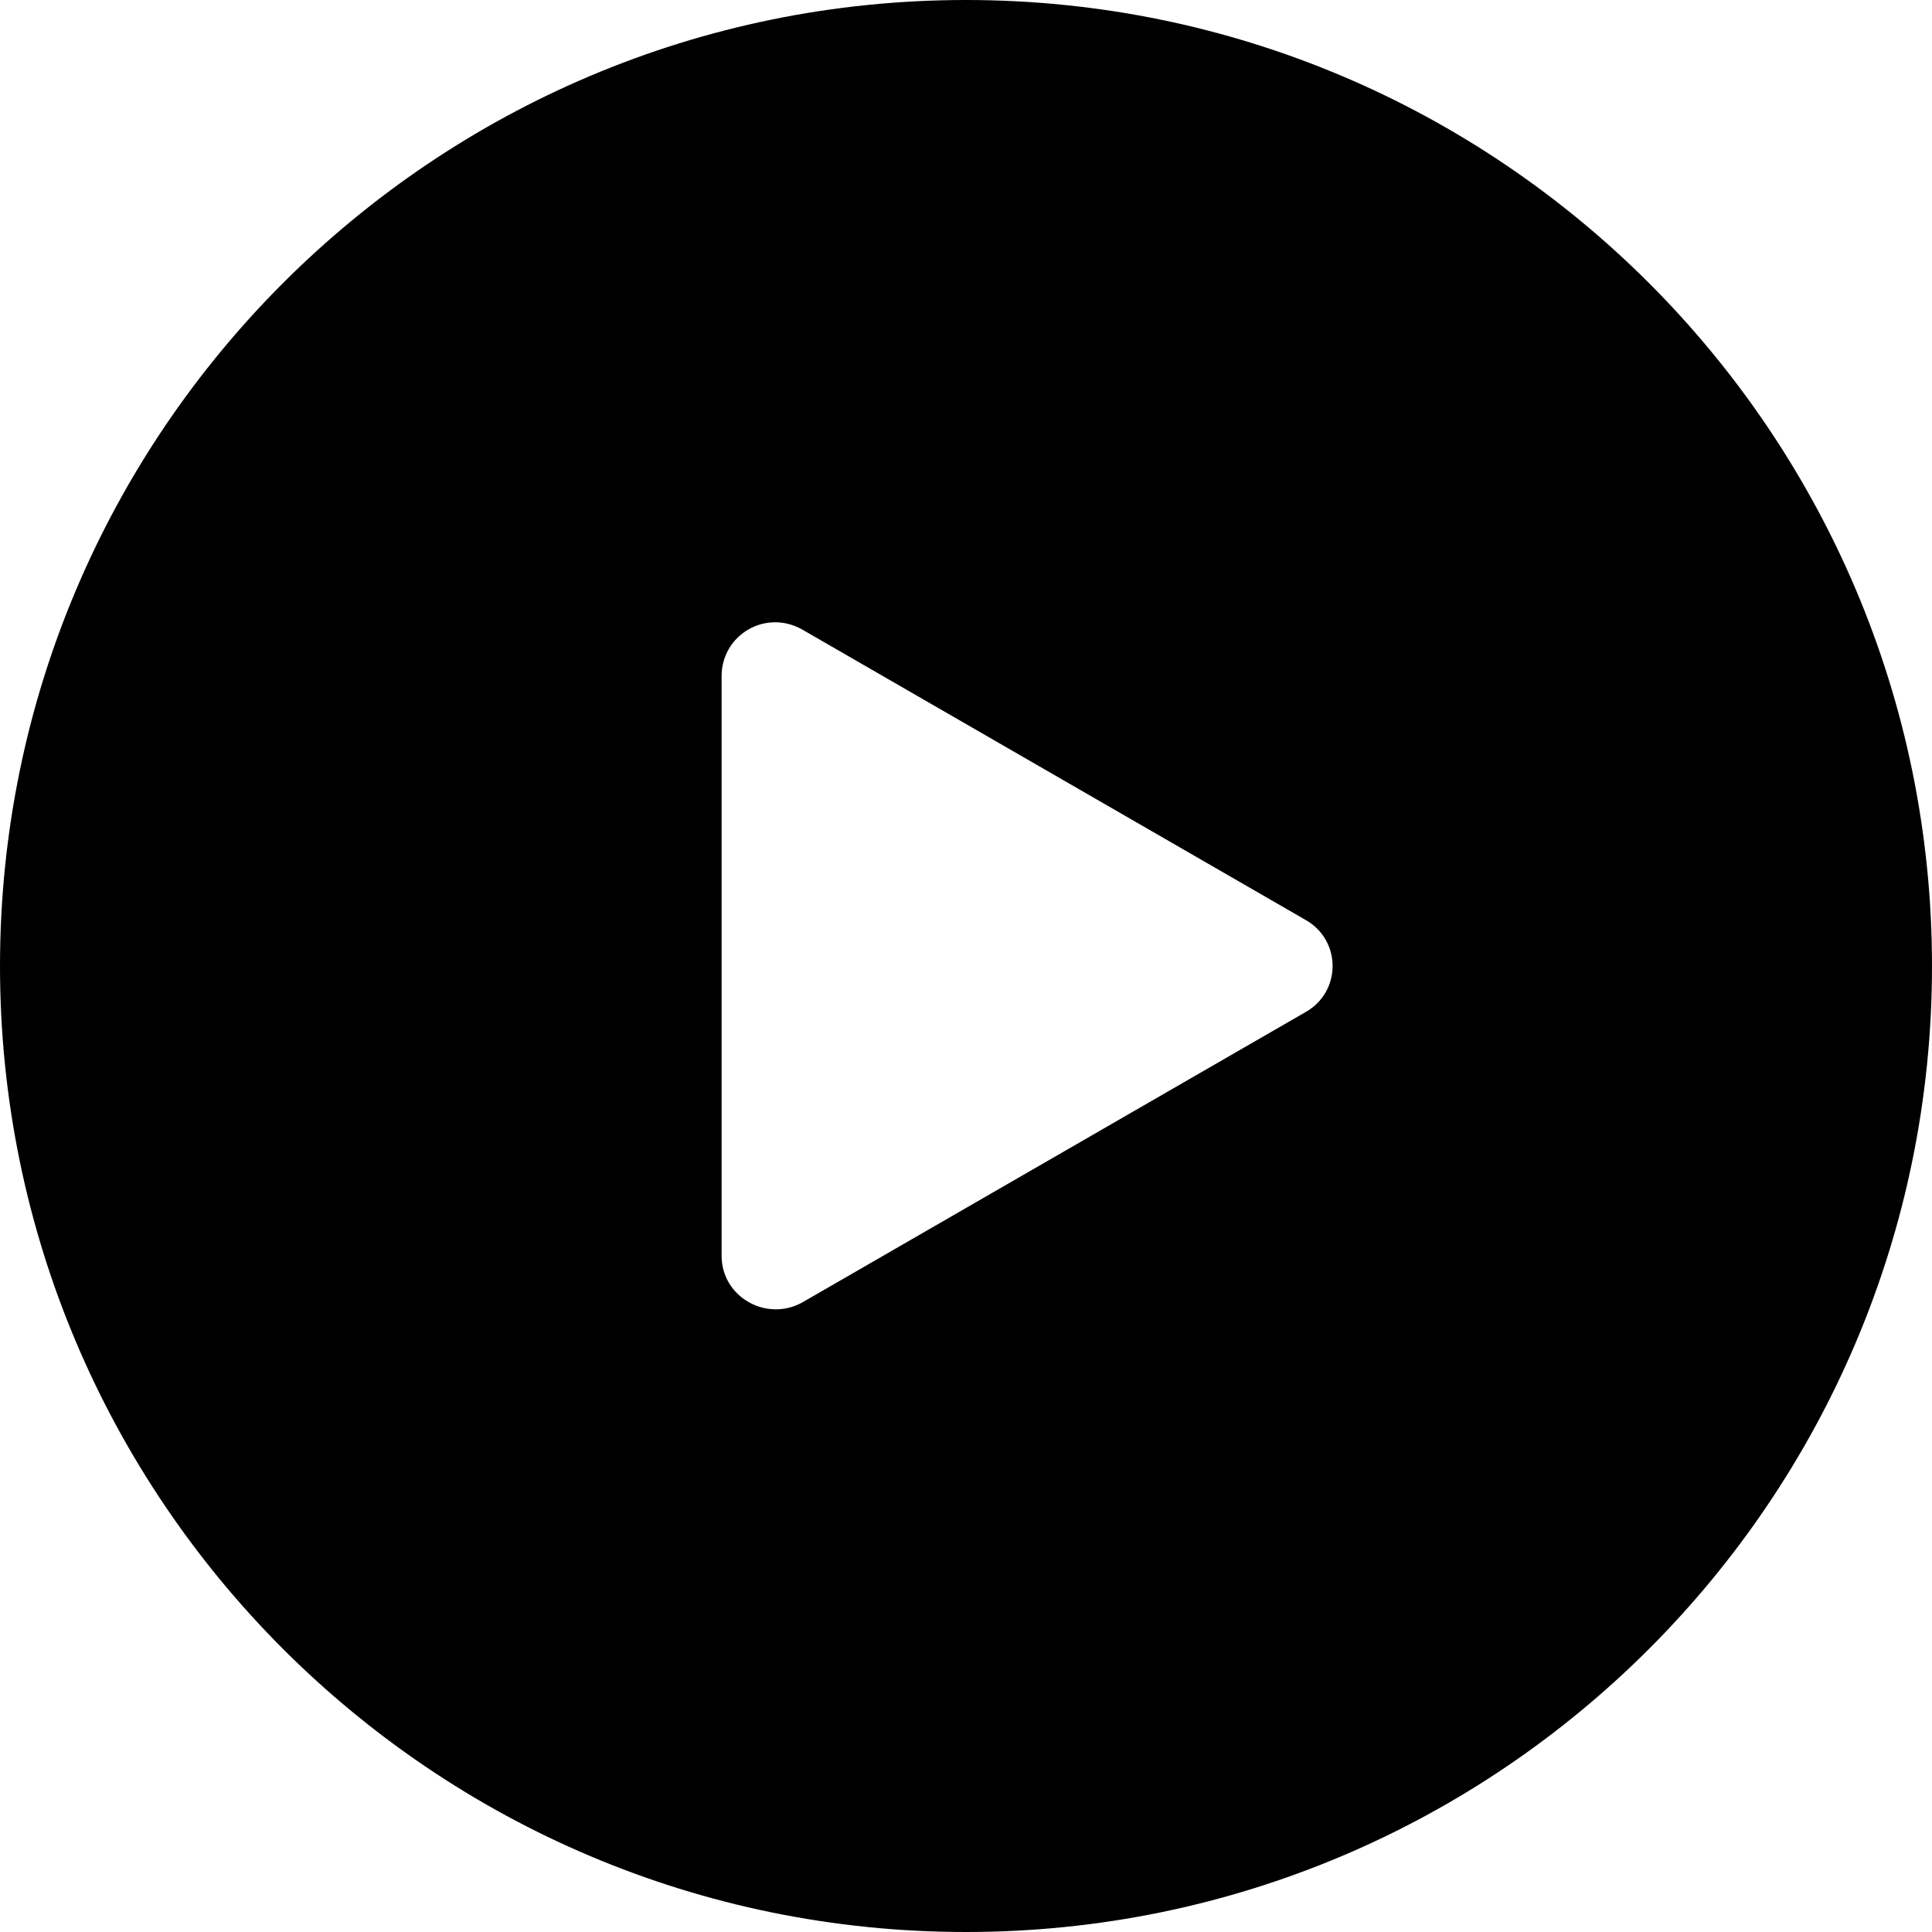<svg id="iconbofang" viewBox="0 0 1024 1024"><path d="M512 0C229.376 0 0 229.376 0 512s229.376 512 512 512 512-229.376 512-512S794.624 0 512 0z m179.712 536.576l-266.24 153.6c-18.944 10.752-43.008-2.56-43.008-24.576V358.4c0-22.016 23.552-35.84 43.008-24.576l266.24 153.6c19.456 10.752 19.456 38.4 0 49.152z"></path></svg>